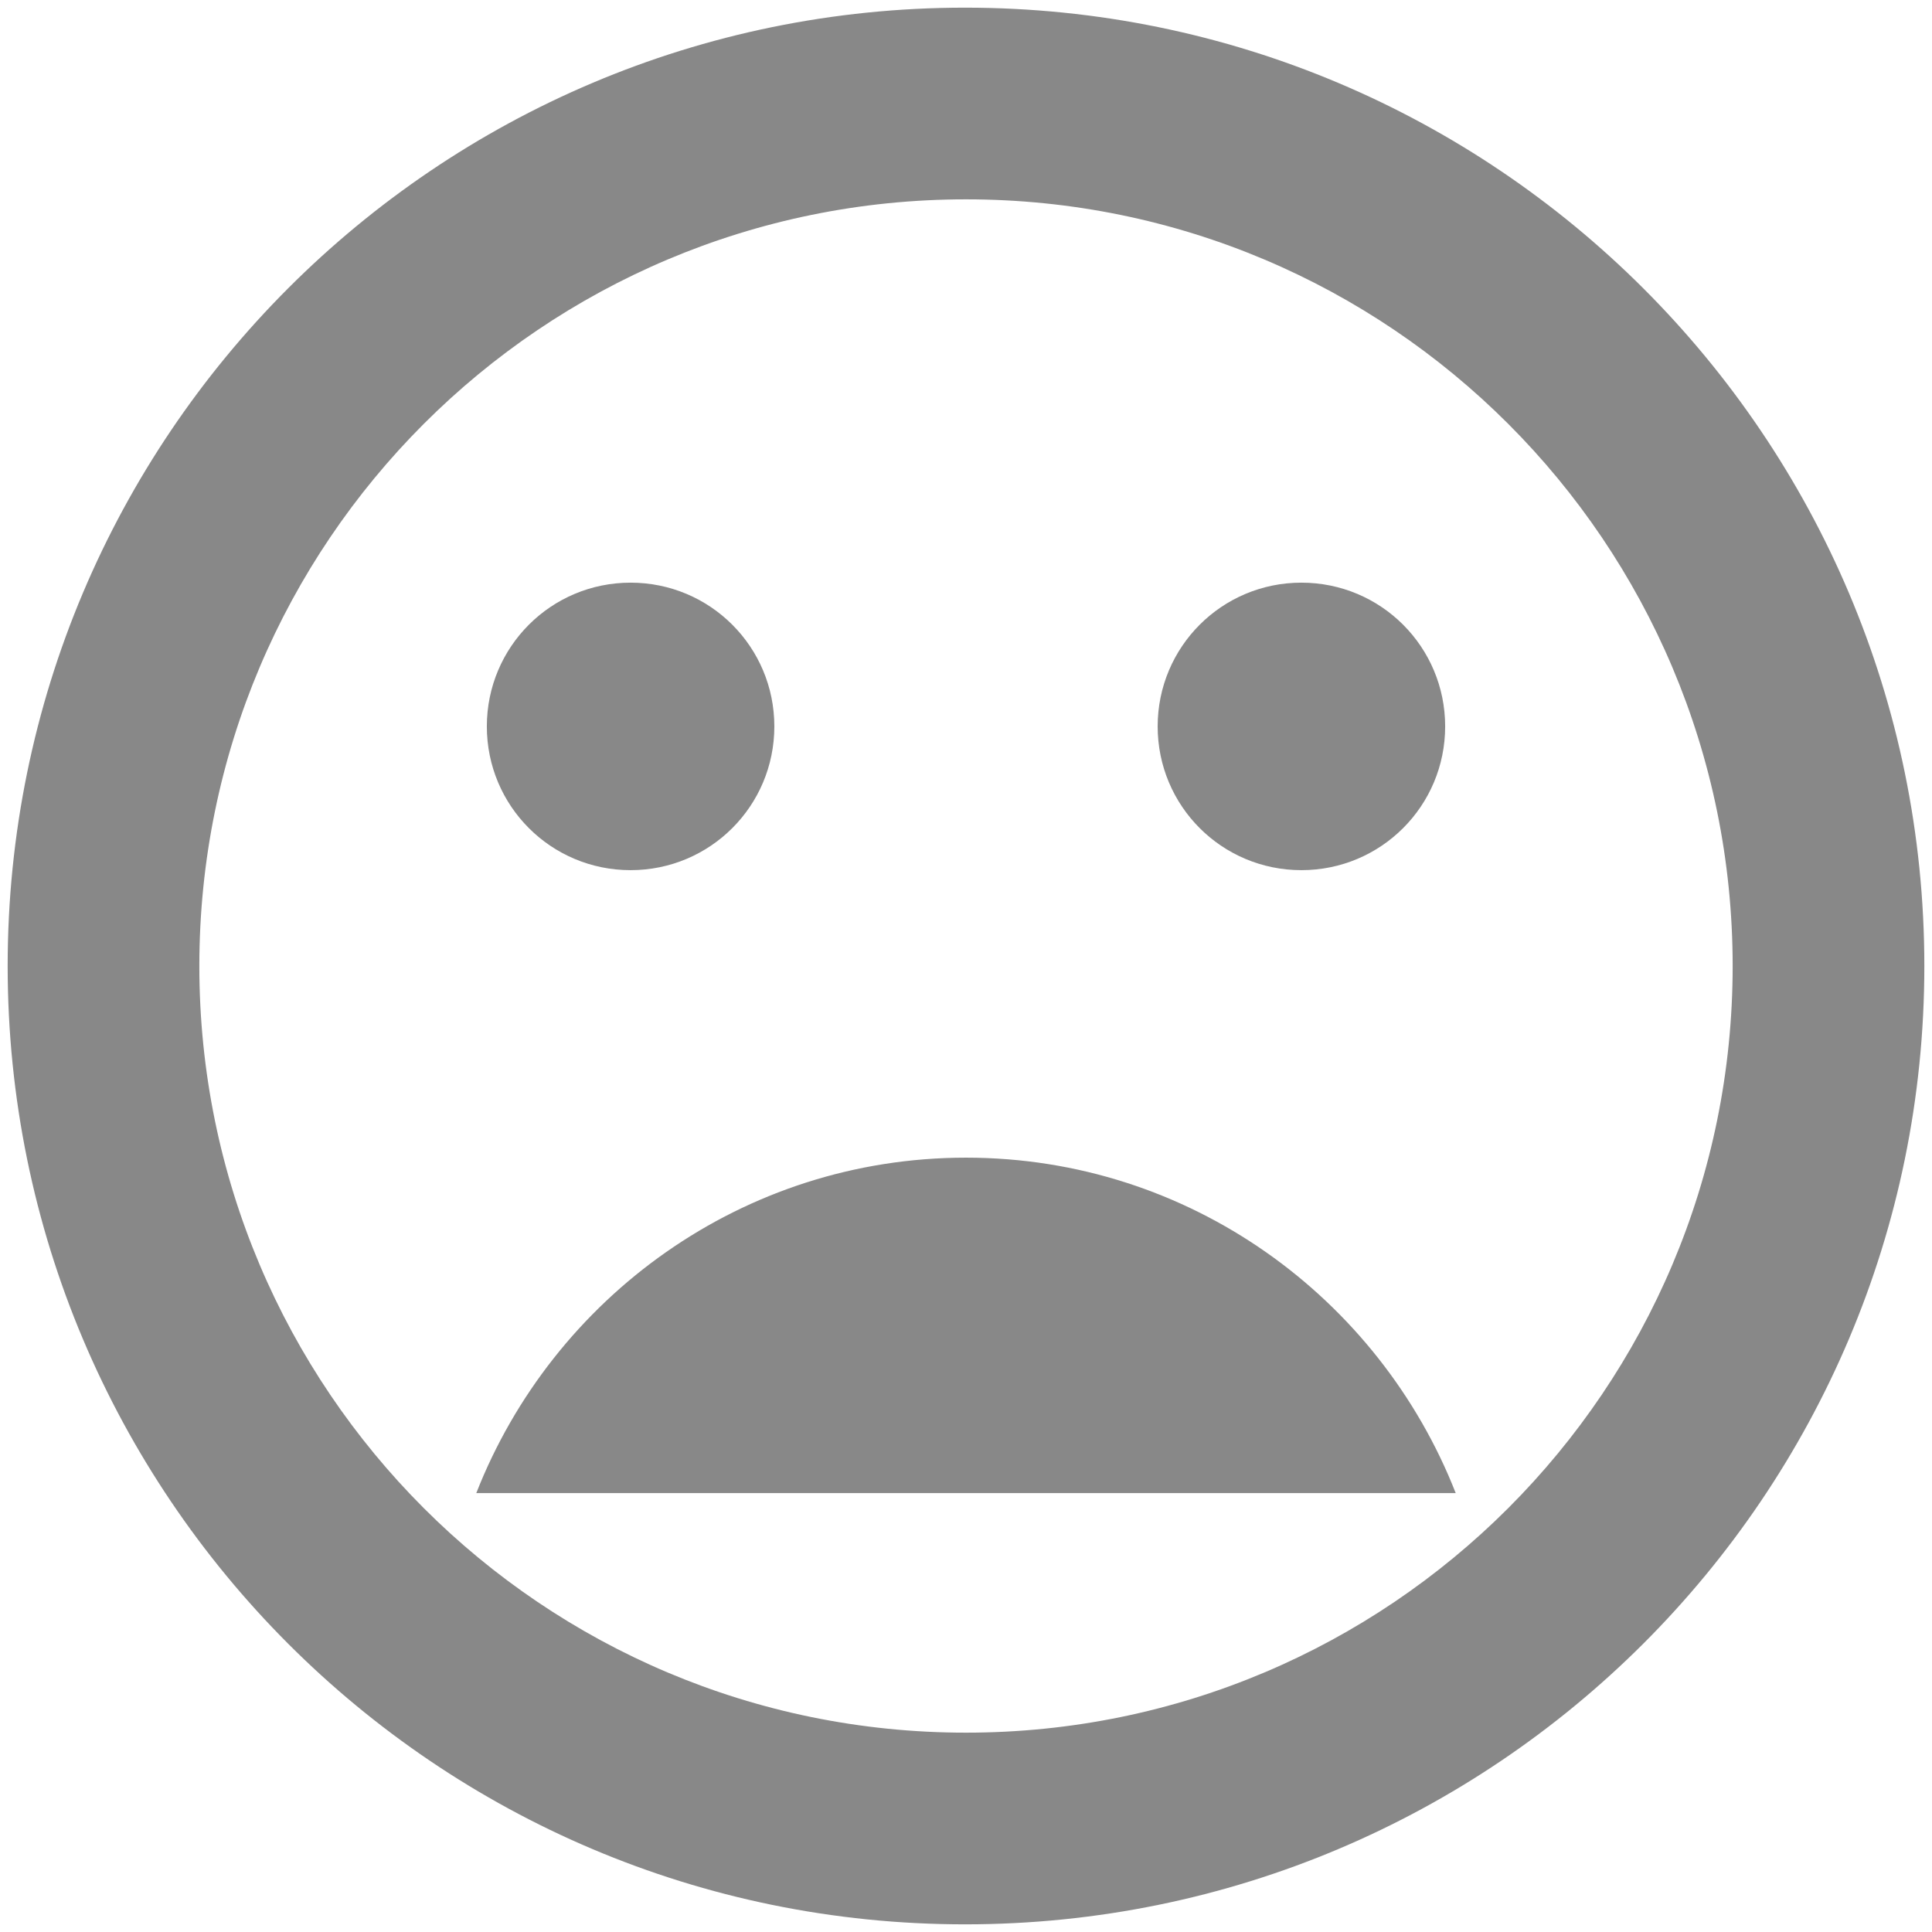 <?xml version="1.0" encoding="UTF-8" standalone="no"?>
<svg width="84px" height="84px" viewBox="0 0 84 84" version="1.1" xmlns="http://www.w3.org/2000/svg" xmlns:xlink="http://www.w3.org/1999/xlink">
    <!-- Generator: Sketch 3.8.3 (29802) - http://www.bohemiancoding.com/sketch -->
    <title>sad@svg</title>
    <desc>Created with Sketch.</desc>
    <defs></defs>
    <g id="Welcome" stroke="none" stroke-width="1" fill="none" fill-rule="evenodd">
        <g id="No-Search" transform="translate(-678, -351)">
            <g id="sad" transform="translate(670, 343)">
                <g id="Icon-24px">
                    <polygon id="Shape" points="0 0 100 0 100 100 0 100"></polygon>
                    <path d="M49.958,8.333 C26.958,8.333 8.333,27 8.333,50 C8.333,73 26.958,91.667 49.958,91.667 C73,91.667 91.667,73 91.667,50 C91.667,27 73,8.333 49.958,8.333 L49.958,8.333 Z M50,83.333 C31.583,83.333 16.667,68.417 16.667,50 C16.667,31.583 31.583,16.667 50,16.667 C68.417,16.667 83.333,31.583 83.333,50 C83.333,68.417 68.417,83.333 50,83.333 L50,83.333 Z M64.583,45.833 C68.042,45.833 70.833,43.042 70.833,39.583 C70.833,36.125 68.042,33.333 64.583,33.333 C61.125,33.333 58.333,36.125 58.333,39.583 C58.333,43.042 61.125,45.833 64.583,45.833 L64.583,45.833 Z M35.417,45.833 C38.875,45.833 41.667,43.042 41.667,39.583 C41.667,36.125 38.875,33.333 35.417,33.333 C31.958,33.333 29.167,36.125 29.167,39.583 C29.167,43.042 31.958,45.833 35.417,45.833 L35.417,45.833 Z M50,58.333 C40.292,58.333 32.042,64.417 28.708,72.917 L71.292,72.917 C67.958,64.417 59.708,58.333 50,58.333 L50,58.333 Z" id="Shape" fill="#888888"></path>
                </g>
            </g>
        </g>
    </g>
</svg>